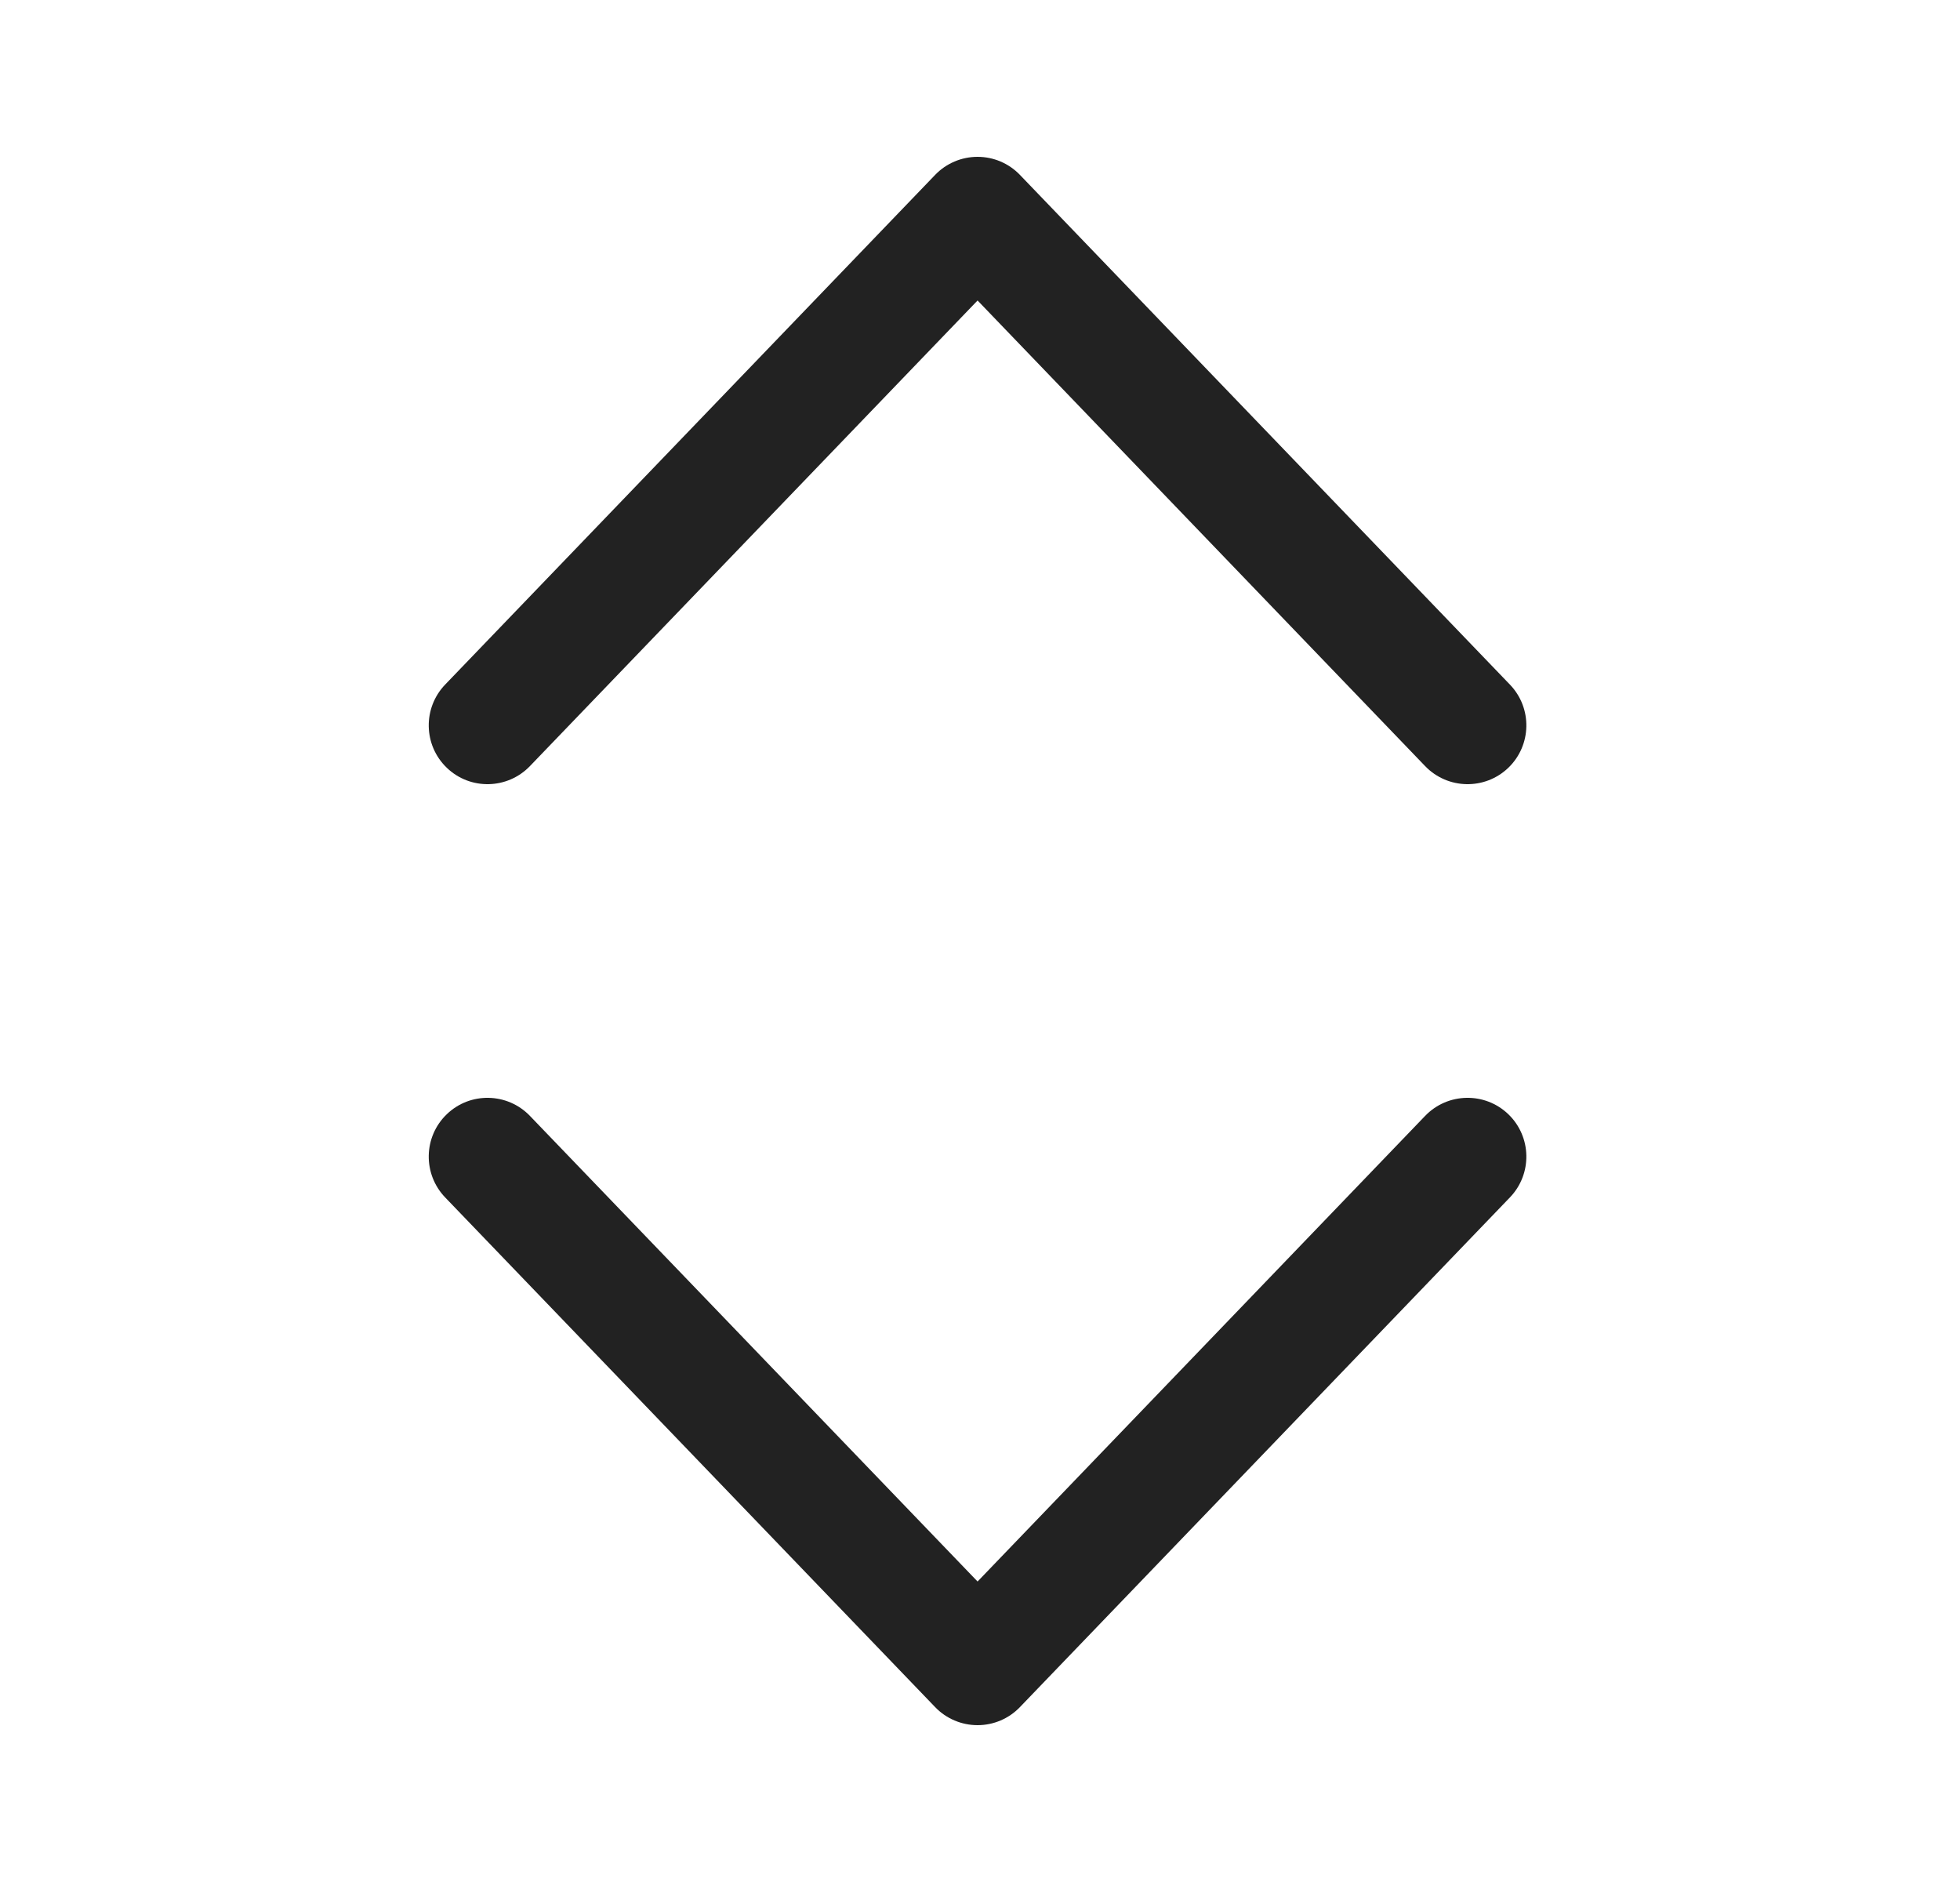 <svg width="25" height="24" viewBox="0 0 25 24" fill="none" xmlns="http://www.w3.org/2000/svg">
<g id="Size=24, Theme=Regular">
<path id="Shape" d="M13.009 2.23C12.868 2.083 12.673 2 12.469 2C12.265 2 12.069 2.083 11.928 2.23L5.678 8.73C5.391 9.029 5.4 9.504 5.699 9.791C5.997 10.078 6.472 10.068 6.759 9.77L12.469 3.832L18.178 9.77C18.465 10.068 18.94 10.078 19.239 9.791C19.537 9.504 19.547 9.029 19.259 8.73L13.009 2.23ZM13.009 21.77C12.868 21.917 12.673 22 12.469 22C12.265 22 12.069 21.917 11.928 21.77L5.678 15.27C5.391 14.971 5.4 14.496 5.699 14.209C5.997 13.922 6.472 13.932 6.759 14.23L12.469 20.168L18.178 14.23C18.465 13.932 18.94 13.922 19.239 14.209C19.537 14.496 19.547 14.971 19.259 15.27L13.009 21.77Z" fill="#222222"/>
</g>
</svg>
